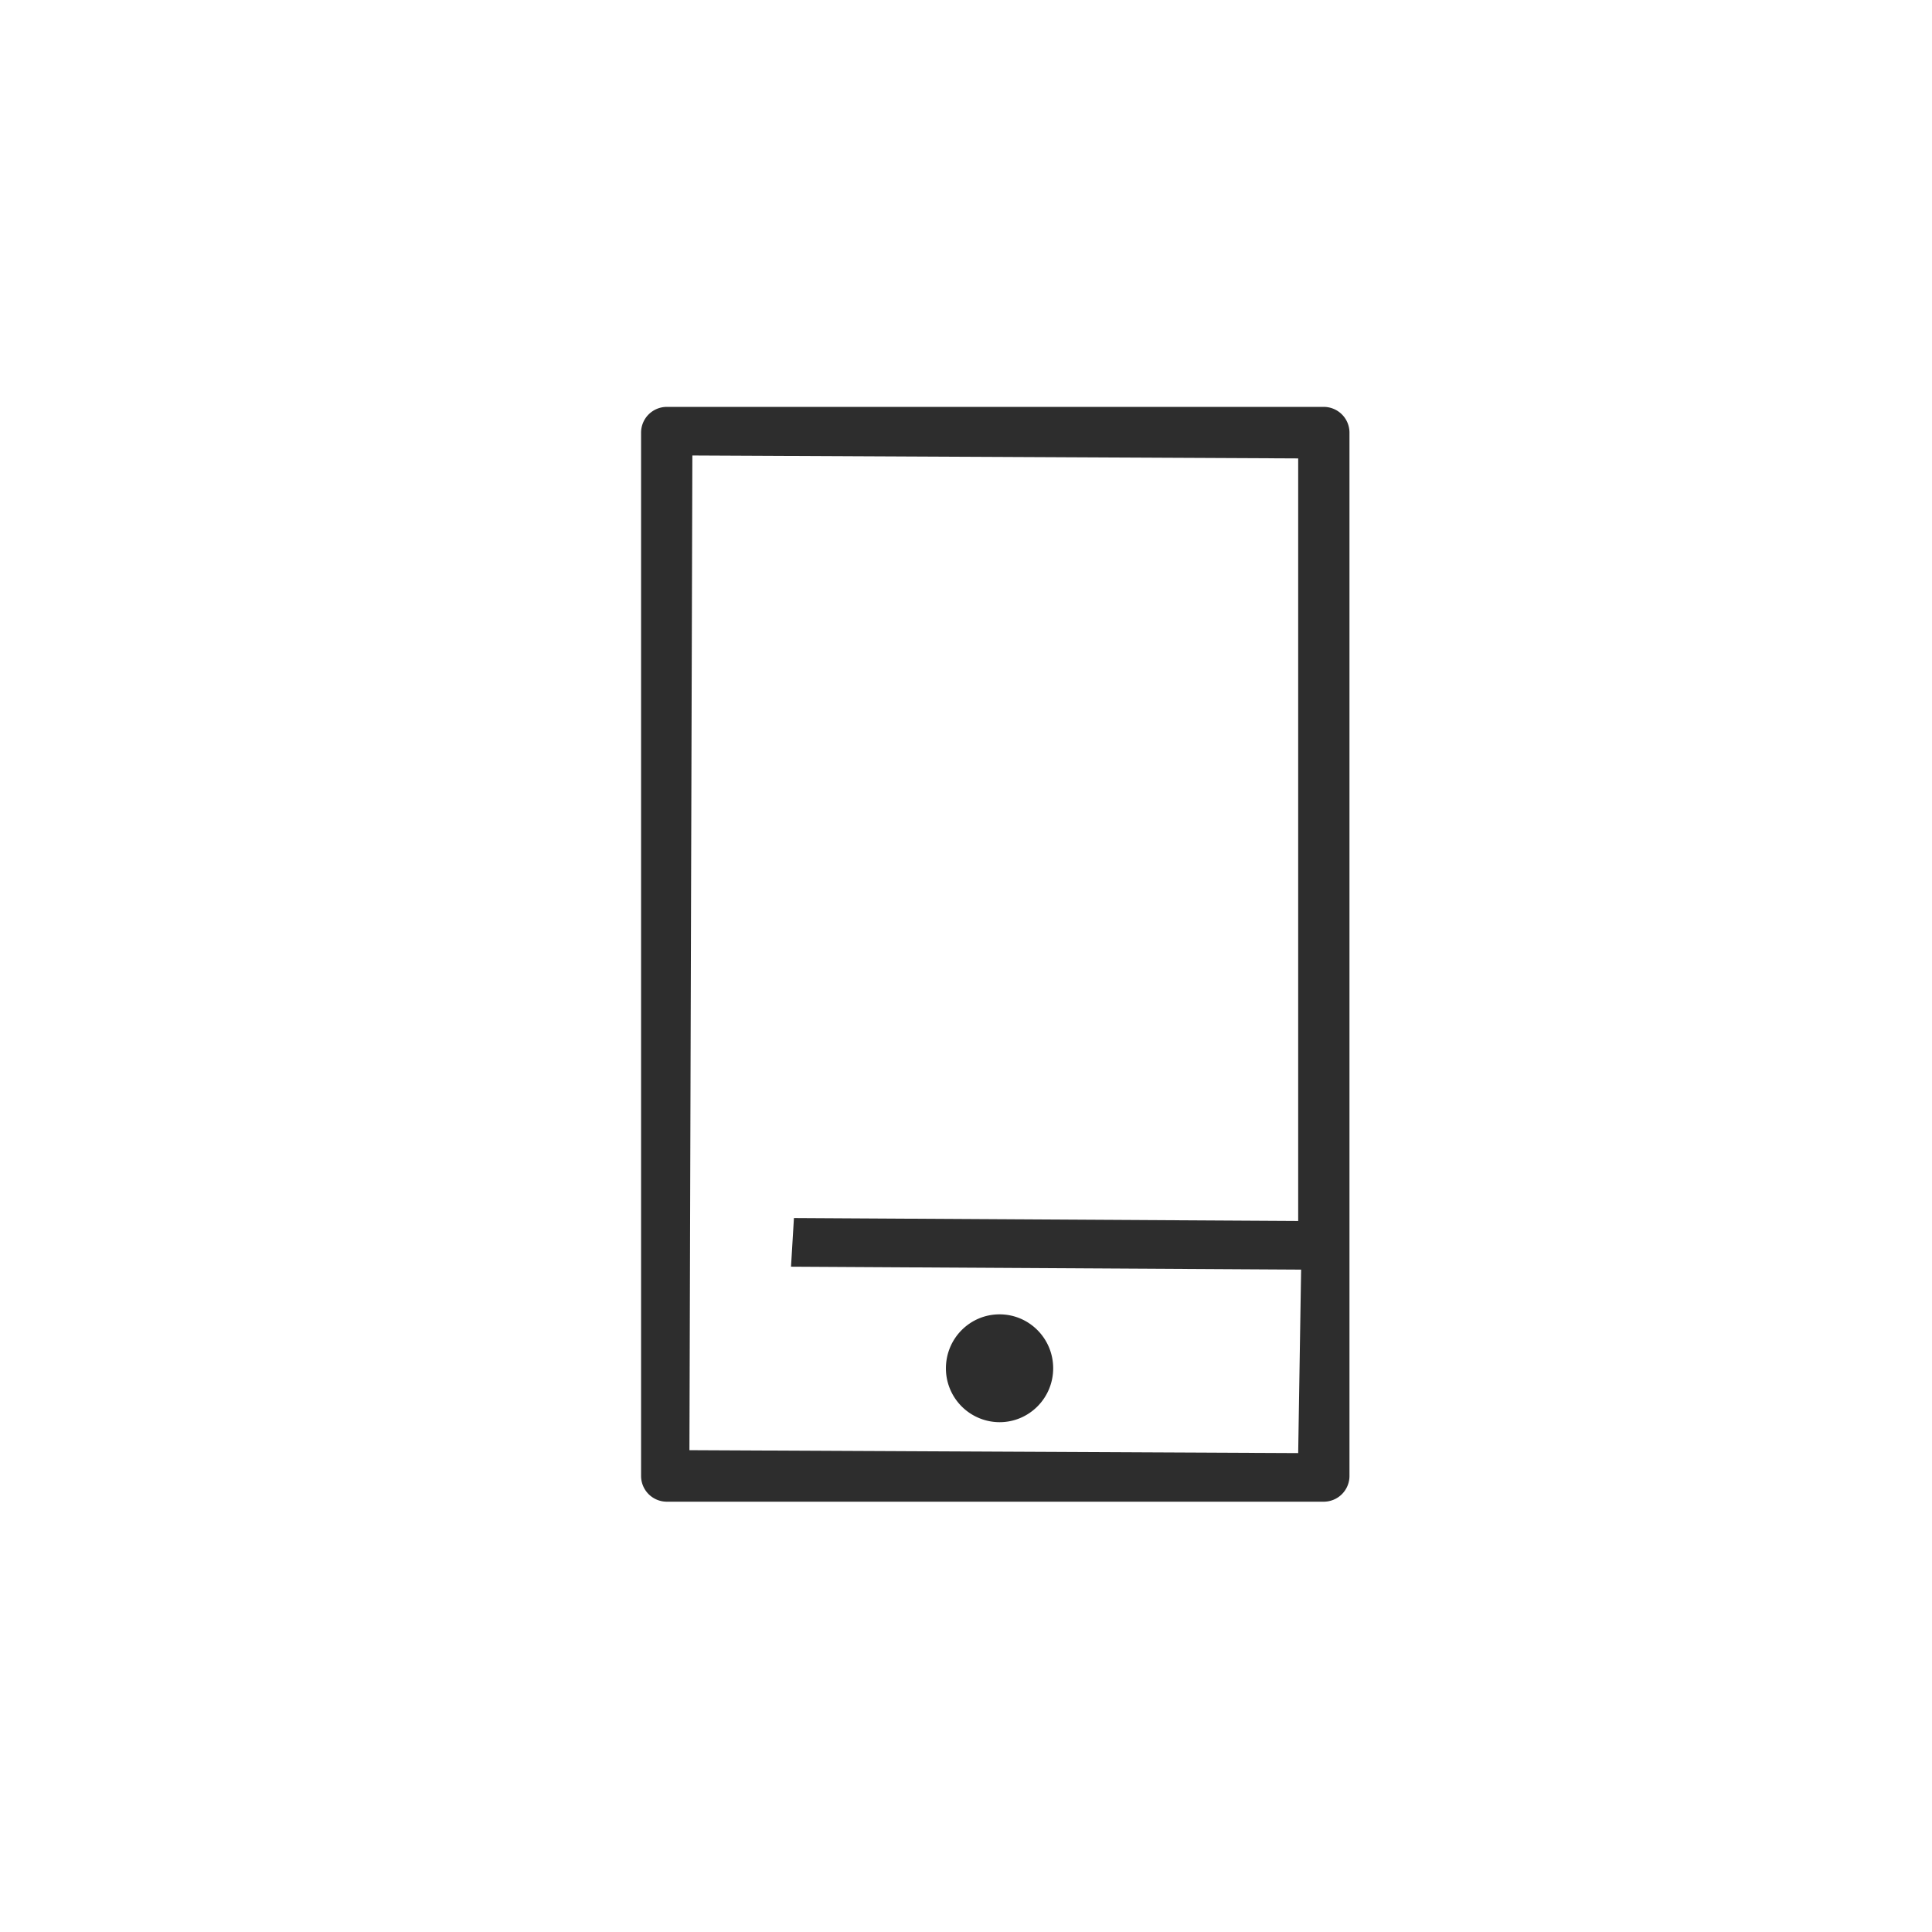 <svg xmlns="http://www.w3.org/2000/svg" width="33" height="33" viewBox="0 0 33 33"><path fill="#2D2D2D" fill-rule="evenodd" d="M22.612 6.95a.44.44 0 0 1 .438.44v17.82a.44.44 0 0 1-.438.44H11.388a.44.44 0 0 1-.438-.44V7.39a.44.44 0 0 1 .438-.44h11.224zm-10.786.83l-.05 16.99 10.398.05.05-3.134-8.713-.05.05-.831 8.613.05V7.83l-10.348-.05zm5.247 14.67c.506 0 .916.412.916.921 0 .509-.41.921-.916.921a.919.919 0 0 1-.916-.92c0-.51.41-.922.916-.922z"/></svg>